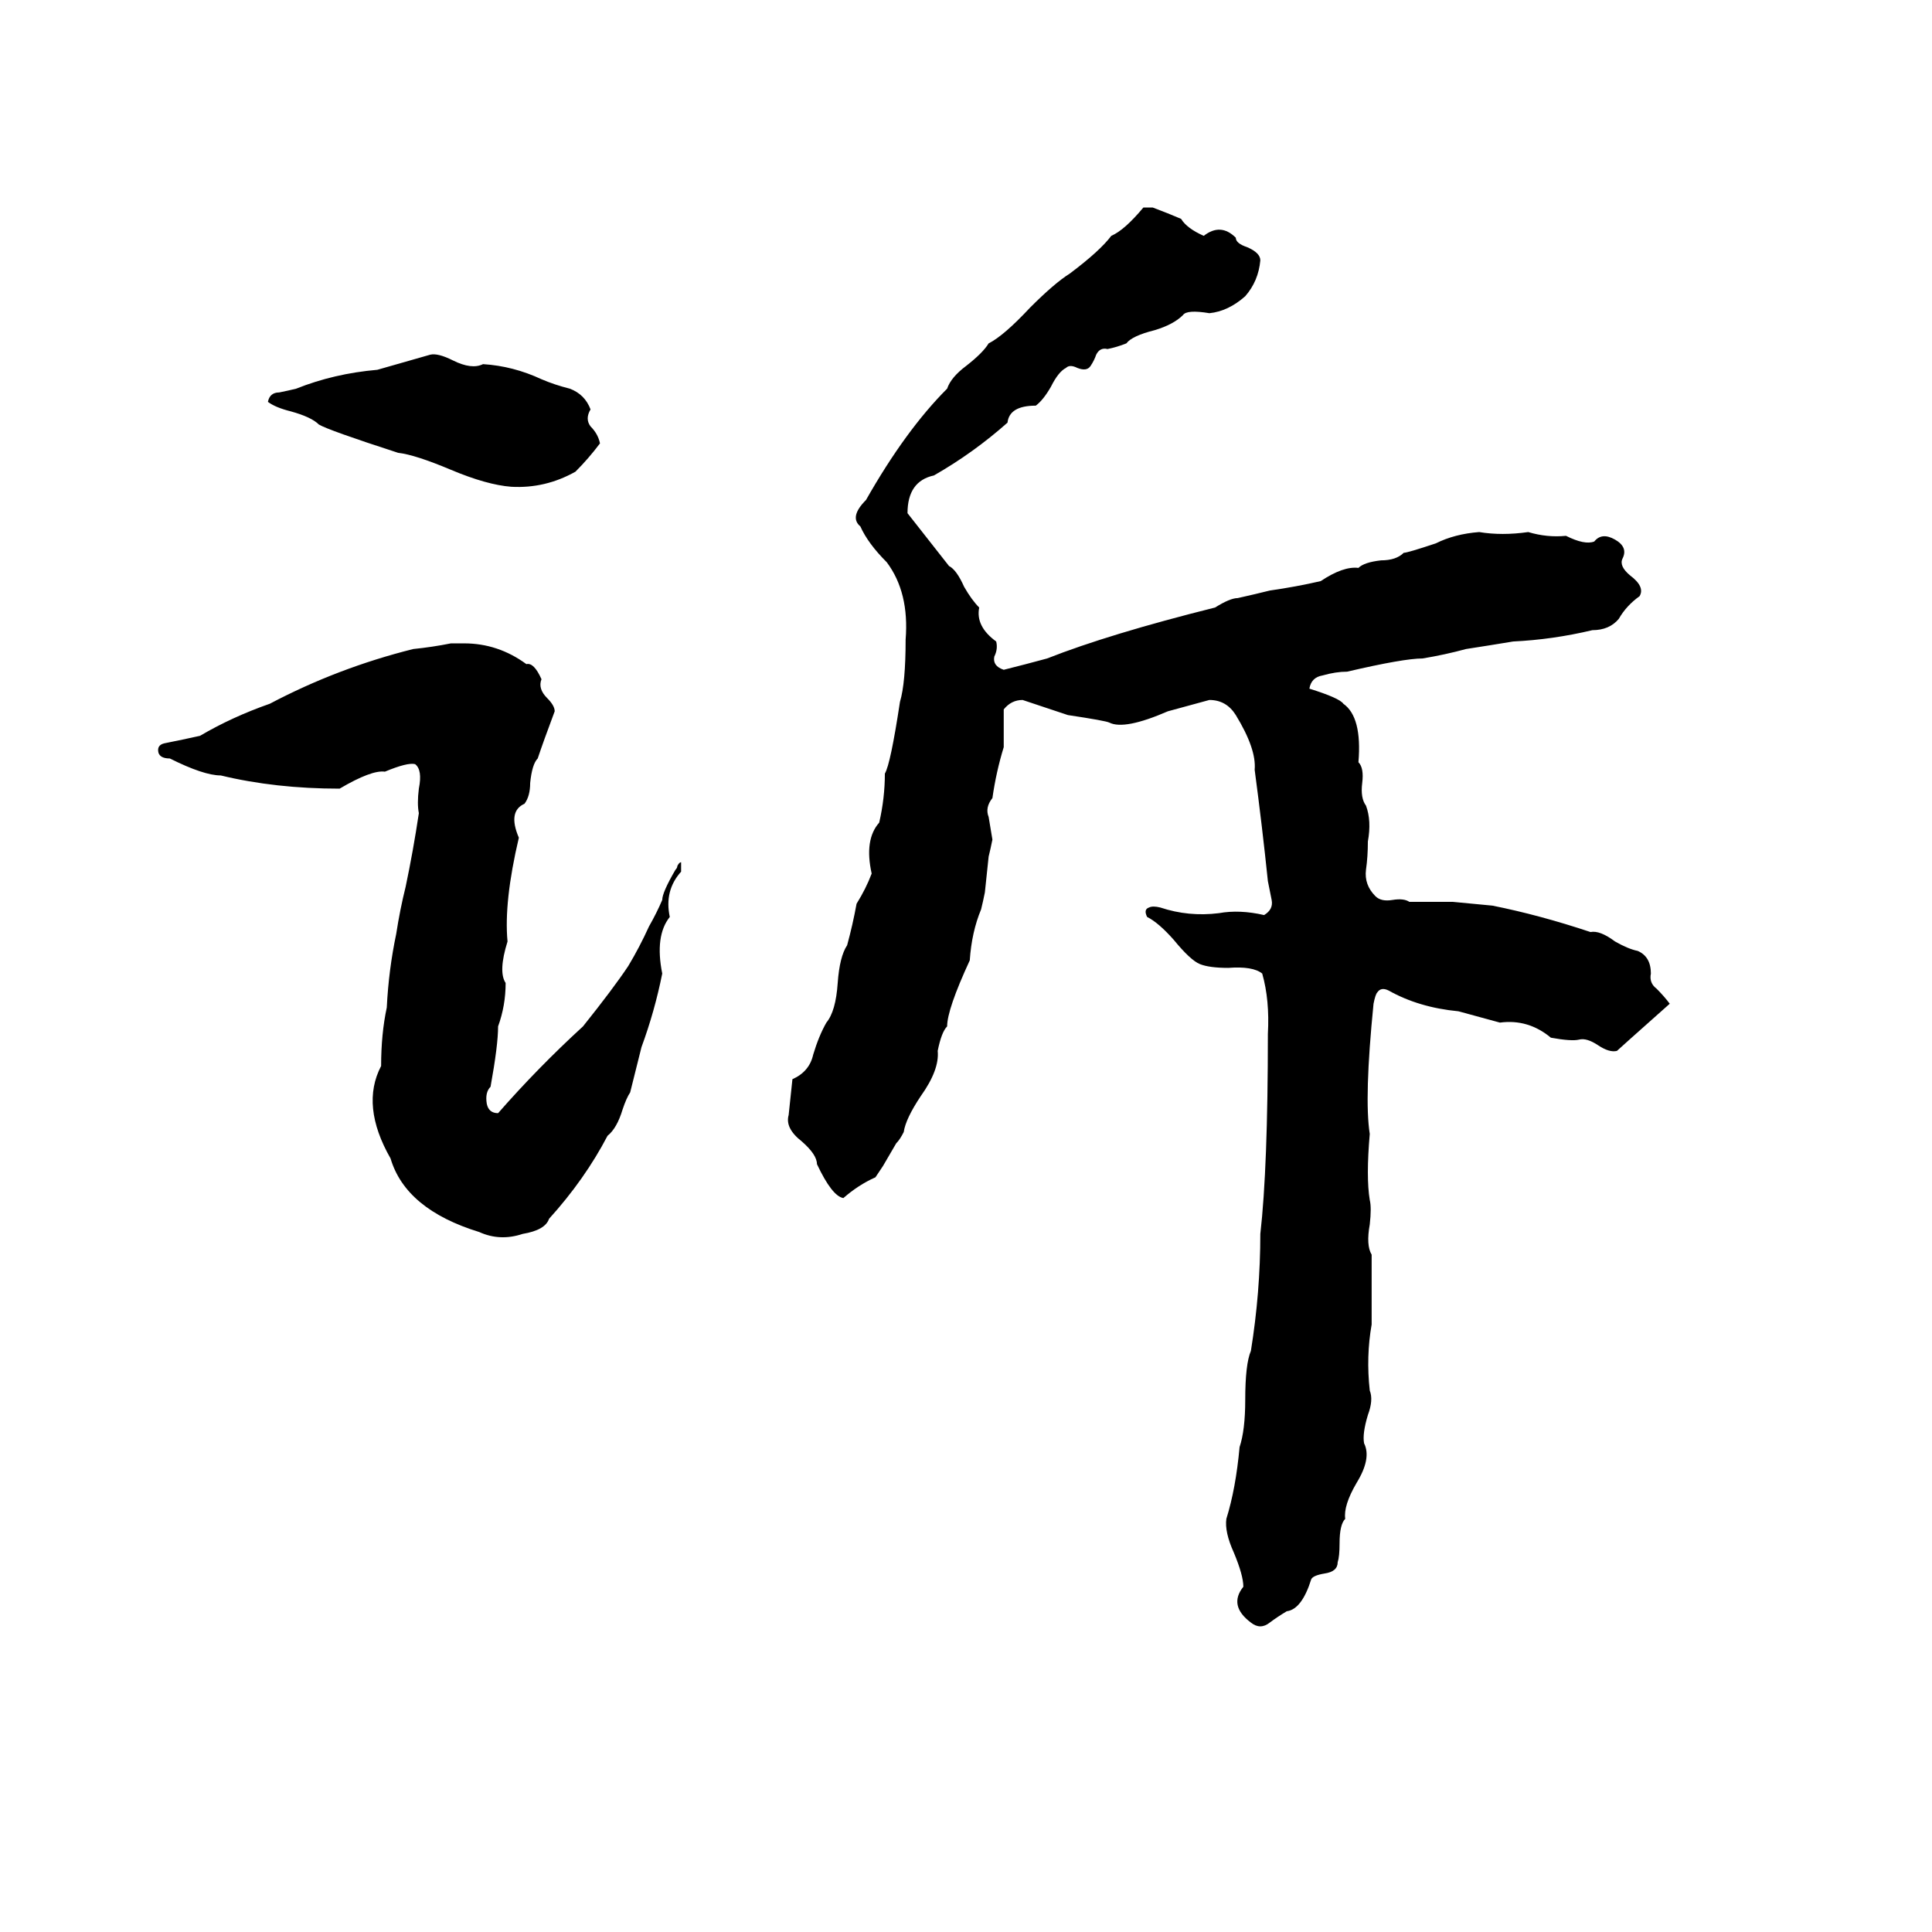 <svg xmlns="http://www.w3.org/2000/svg" viewBox="0 -800 1024 1024">
	<path fill="#000000" d="M606 -690H611Q619 -687 626 -684Q629 -679 638 -675Q647 -682 655 -674Q655 -671 661 -669Q668 -666 668 -662Q667 -651 660 -643Q651 -635 641 -634Q629 -636 627 -633Q622 -628 612 -625Q600 -622 597 -618Q592 -616 587 -615Q583 -616 581 -612Q580 -609 578 -606Q576 -603 571 -605Q567 -607 565 -605Q561 -603 557 -595Q553 -588 549 -585Q535 -585 534 -576Q516 -560 495 -548Q481 -545 481 -528Q492 -514 503 -500Q507 -498 511 -489Q515 -482 519 -478Q517 -468 528 -460Q529 -456 527 -452Q526 -447 532 -445Q544 -448 555 -451Q588 -464 644 -478Q652 -483 656 -483Q665 -485 673 -487Q687 -489 700 -492Q712 -500 720 -499Q723 -502 732 -503Q740 -503 744 -507Q746 -507 761 -512Q771 -517 784 -518Q796 -516 810 -518Q820 -515 830 -516Q840 -511 845 -513Q849 -518 856 -514Q863 -510 860 -504Q858 -500 864 -495Q872 -489 869 -484Q862 -479 858 -472Q853 -466 844 -466Q823 -461 802 -460Q790 -458 777 -456Q766 -453 754 -451Q744 -451 714 -444Q708 -444 701 -442Q695 -441 694 -435Q710 -430 712 -427Q722 -420 720 -396Q723 -393 722 -385Q721 -377 724 -373Q727 -365 725 -354Q725 -346 724 -339Q723 -331 729 -325Q732 -322 738 -323Q744 -324 747 -322Q759 -322 770 -322Q781 -321 791 -320Q816 -315 843 -306Q848 -307 856 -301Q863 -297 868 -296Q875 -293 875 -284Q874 -279 878 -276Q882 -272 885 -268Q858 -244 857 -243Q853 -242 847 -246Q841 -250 837 -249Q833 -248 822 -250Q810 -260 795 -258Q784 -261 773 -264Q752 -266 736 -275Q732 -277 730 -274Q729 -273 728 -268Q723 -218 726 -199Q724 -176 726 -164Q727 -160 726 -151Q724 -140 727 -135Q727 -116 727 -98Q724 -81 726 -63Q728 -58 725 -50Q722 -40 723 -35Q727 -27 719 -14Q712 -2 713 5Q710 8 710 18Q710 25 709 28Q709 33 702 34Q696 35 695 37Q690 53 682 54Q677 57 673 60Q668 64 663 60Q651 51 659 41Q659 35 654 23Q649 12 650 5Q655 -11 657 -33Q660 -42 660 -58Q660 -77 663 -84Q668 -115 668 -146Q672 -181 672 -252Q673 -270 669 -284Q664 -288 651 -287Q641 -287 636 -289Q631 -291 622 -302Q614 -311 608 -314Q606 -318 609 -319Q611 -320 615 -319Q630 -314 646 -316Q657 -318 670 -315Q675 -318 674 -323Q673 -328 672 -333Q669 -362 665 -392Q666 -403 655 -421Q650 -429 641 -429Q630 -426 619 -423Q596 -413 588 -417Q586 -418 566 -421Q554 -425 542 -429Q536 -429 532 -424Q532 -414 532 -404Q528 -391 526 -377Q522 -372 524 -367Q525 -361 526 -355Q525 -350 524 -346L522 -327Q521 -322 520 -318Q515 -306 514 -291Q502 -265 502 -256Q499 -253 497 -243Q498 -233 488 -219Q480 -207 479 -200Q477 -196 475 -194L468 -182Q466 -179 464 -176Q455 -172 447 -165Q441 -166 433 -183Q433 -188 425 -195Q416 -202 418 -209Q419 -218 420 -228Q429 -232 431 -241Q434 -251 438 -258Q443 -264 444 -279Q445 -293 449 -299Q452 -310 454 -321Q459 -329 462 -337Q458 -355 466 -364Q469 -377 469 -390Q472 -395 477 -428Q480 -438 480 -461Q482 -486 470 -502Q460 -512 456 -521Q450 -526 459 -535Q480 -572 502 -594Q504 -600 512 -606Q521 -613 524 -618Q532 -622 546 -637Q559 -650 567 -655Q583 -667 589 -675Q596 -678 606 -690ZM228 -612Q232 -613 240 -609Q250 -604 256 -607Q272 -606 287 -599Q294 -596 302 -594Q310 -591 313 -583Q310 -578 313 -574Q317 -570 318 -565Q312 -557 305 -550Q289 -541 271 -542Q258 -543 239 -551Q220 -559 211 -560Q174 -572 169 -575Q165 -579 154 -582Q146 -584 142 -587Q143 -592 148 -592Q153 -593 157 -594Q177 -602 200 -604Q214 -608 228 -612ZM239 -459H246Q264 -459 279 -448Q283 -449 287 -440Q285 -435 290 -430Q294 -426 294 -423Q288 -407 285 -398Q282 -395 281 -385Q281 -378 278 -374Q269 -370 275 -356Q267 -322 269 -301Q264 -285 268 -279Q268 -267 264 -256Q264 -246 260 -224Q257 -221 258 -215Q259 -210 264 -210Q285 -234 309 -256Q325 -276 333 -288Q339 -298 344 -309Q348 -316 351 -323Q351 -327 358 -339Q359 -340 359 -341Q360 -343 361 -343Q361 -342 361 -338Q352 -328 355 -314Q347 -304 351 -284Q347 -264 340 -245Q337 -233 334 -221Q332 -218 330 -212Q327 -202 322 -198Q310 -175 291 -154Q289 -148 277 -146Q265 -142 254 -147Q215 -159 207 -186Q191 -214 202 -235Q202 -252 205 -266Q206 -286 210 -305Q212 -318 215 -330Q219 -349 222 -369Q221 -374 222 -382Q224 -392 220 -395Q216 -396 204 -391Q197 -392 180 -382Q146 -382 117 -389Q108 -389 90 -398Q85 -398 84 -401Q83 -405 87 -406Q97 -408 106 -410Q123 -420 143 -427Q179 -446 219 -456Q229 -457 239 -459Z"/>
</svg>